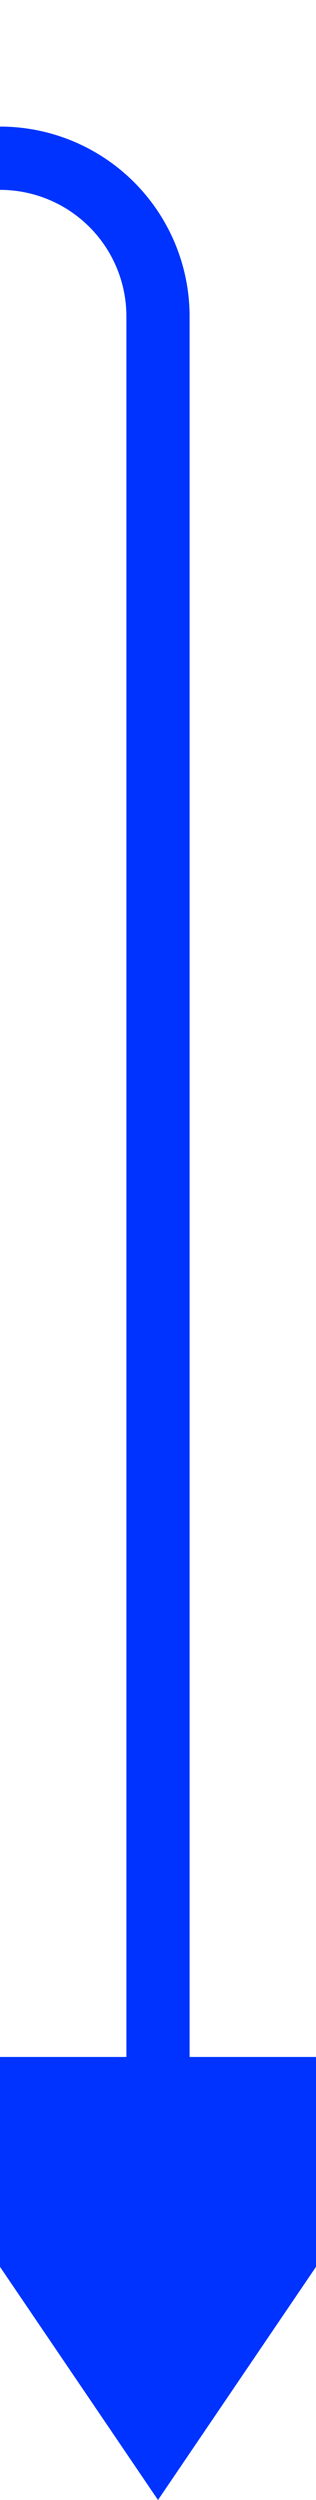 ﻿<?xml version="1.0" encoding="utf-8"?>
<svg version="1.1" xmlns:xlink="http://www.w3.org/1999/xlink" width="10px" height="79px" preserveAspectRatio="xMidYMin meet" viewBox="891 182  8 79" xmlns="http://www.w3.org/2000/svg">
  <defs>
    <mask fill="white" id="clip201">
      <path d="M 731 173  L 843 173  L 843 201  L 731 201  Z M 628 144  L 912 144  L 912 278  L 628 278  Z " fill-rule="evenodd" />
    </mask>
  </defs>
  <path d="M 638 160  L 638 182  A 5 5 0 0 0 643 187 L 890 187  A 5 5 0 0 1 895 192 L 895 249  " stroke-width="2" stroke="#0033ff" fill="none" mask="url(#clip201)" />
  <path d="M 638 154  A 3.5 3.5 0 0 0 634.5 157.5 A 3.5 3.5 0 0 0 638 161 A 3.5 3.5 0 0 0 641.5 157.5 A 3.5 3.5 0 0 0 638 154 Z M 638 156  A 1.5 1.5 0 0 1 639.5 157.5 A 1.5 1.5 0 0 1 638 159 A 1.5 1.5 0 0 1 636.5 157.5 A 1.5 1.5 0 0 1 638 156 Z M 885.5 247  L 895 261  L 904.5 247  L 885.5 247  Z " fill-rule="nonzero" fill="#0033ff" stroke="none" mask="url(#clip201)" />
</svg>